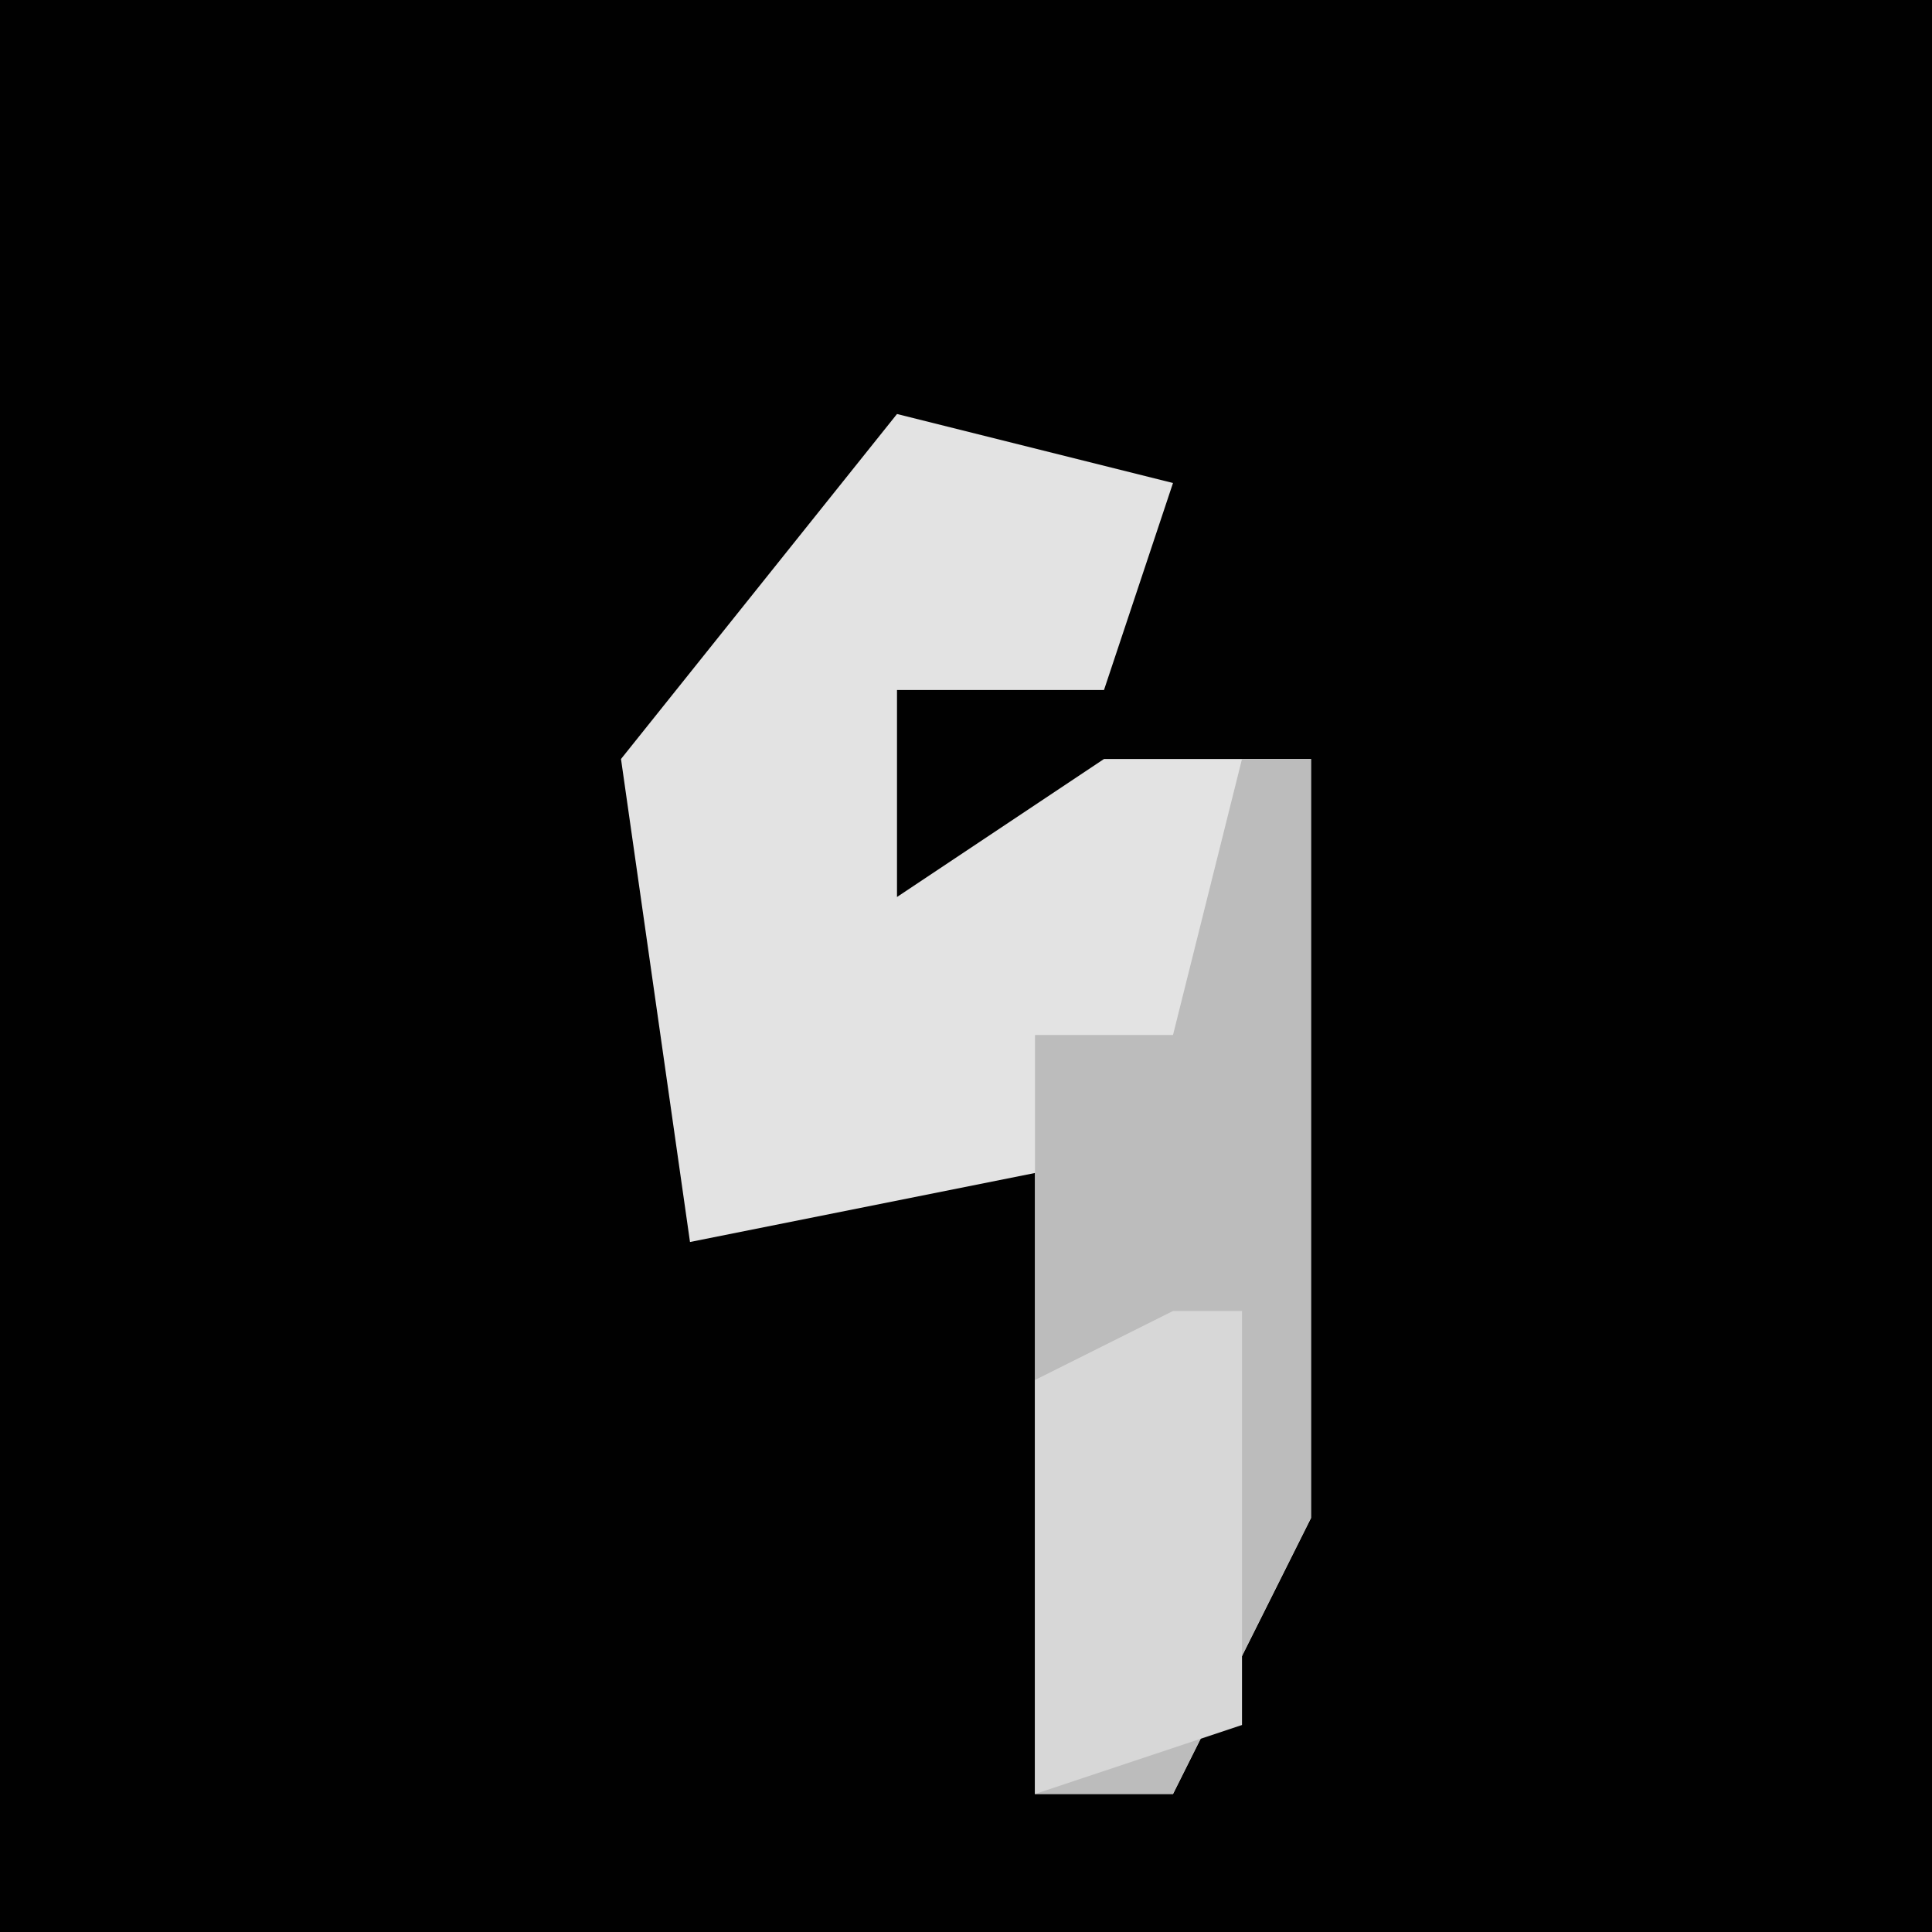 <?xml version="1.0" encoding="UTF-8"?>
<svg version="1.1" xmlns="http://www.w3.org/2000/svg" width="28" height="28">
<path d="M0,0 L28,0 L28,28 L0,28 Z " fill="#010101" transform="translate(0,0)"/>
<path d="M0,0 L4,1 L3,4 L0,4 L0,7 L3,5 L6,5 L6,16 L4,20 L2,20 L2,11 L-3,12 L-4,5 Z " fill="#E3E3E3" transform="translate(13,6)"/>
<path d="M0,0 L1,0 L1,11 L-1,15 L-3,15 L-3,4 L-1,4 Z " fill="#BCBCBC" transform="translate(18,11)"/>
<path d="M0,0 L1,0 L1,6 L-2,7 L-2,1 Z " fill="#D7D7D7" transform="translate(17,19)"/>
</svg>
